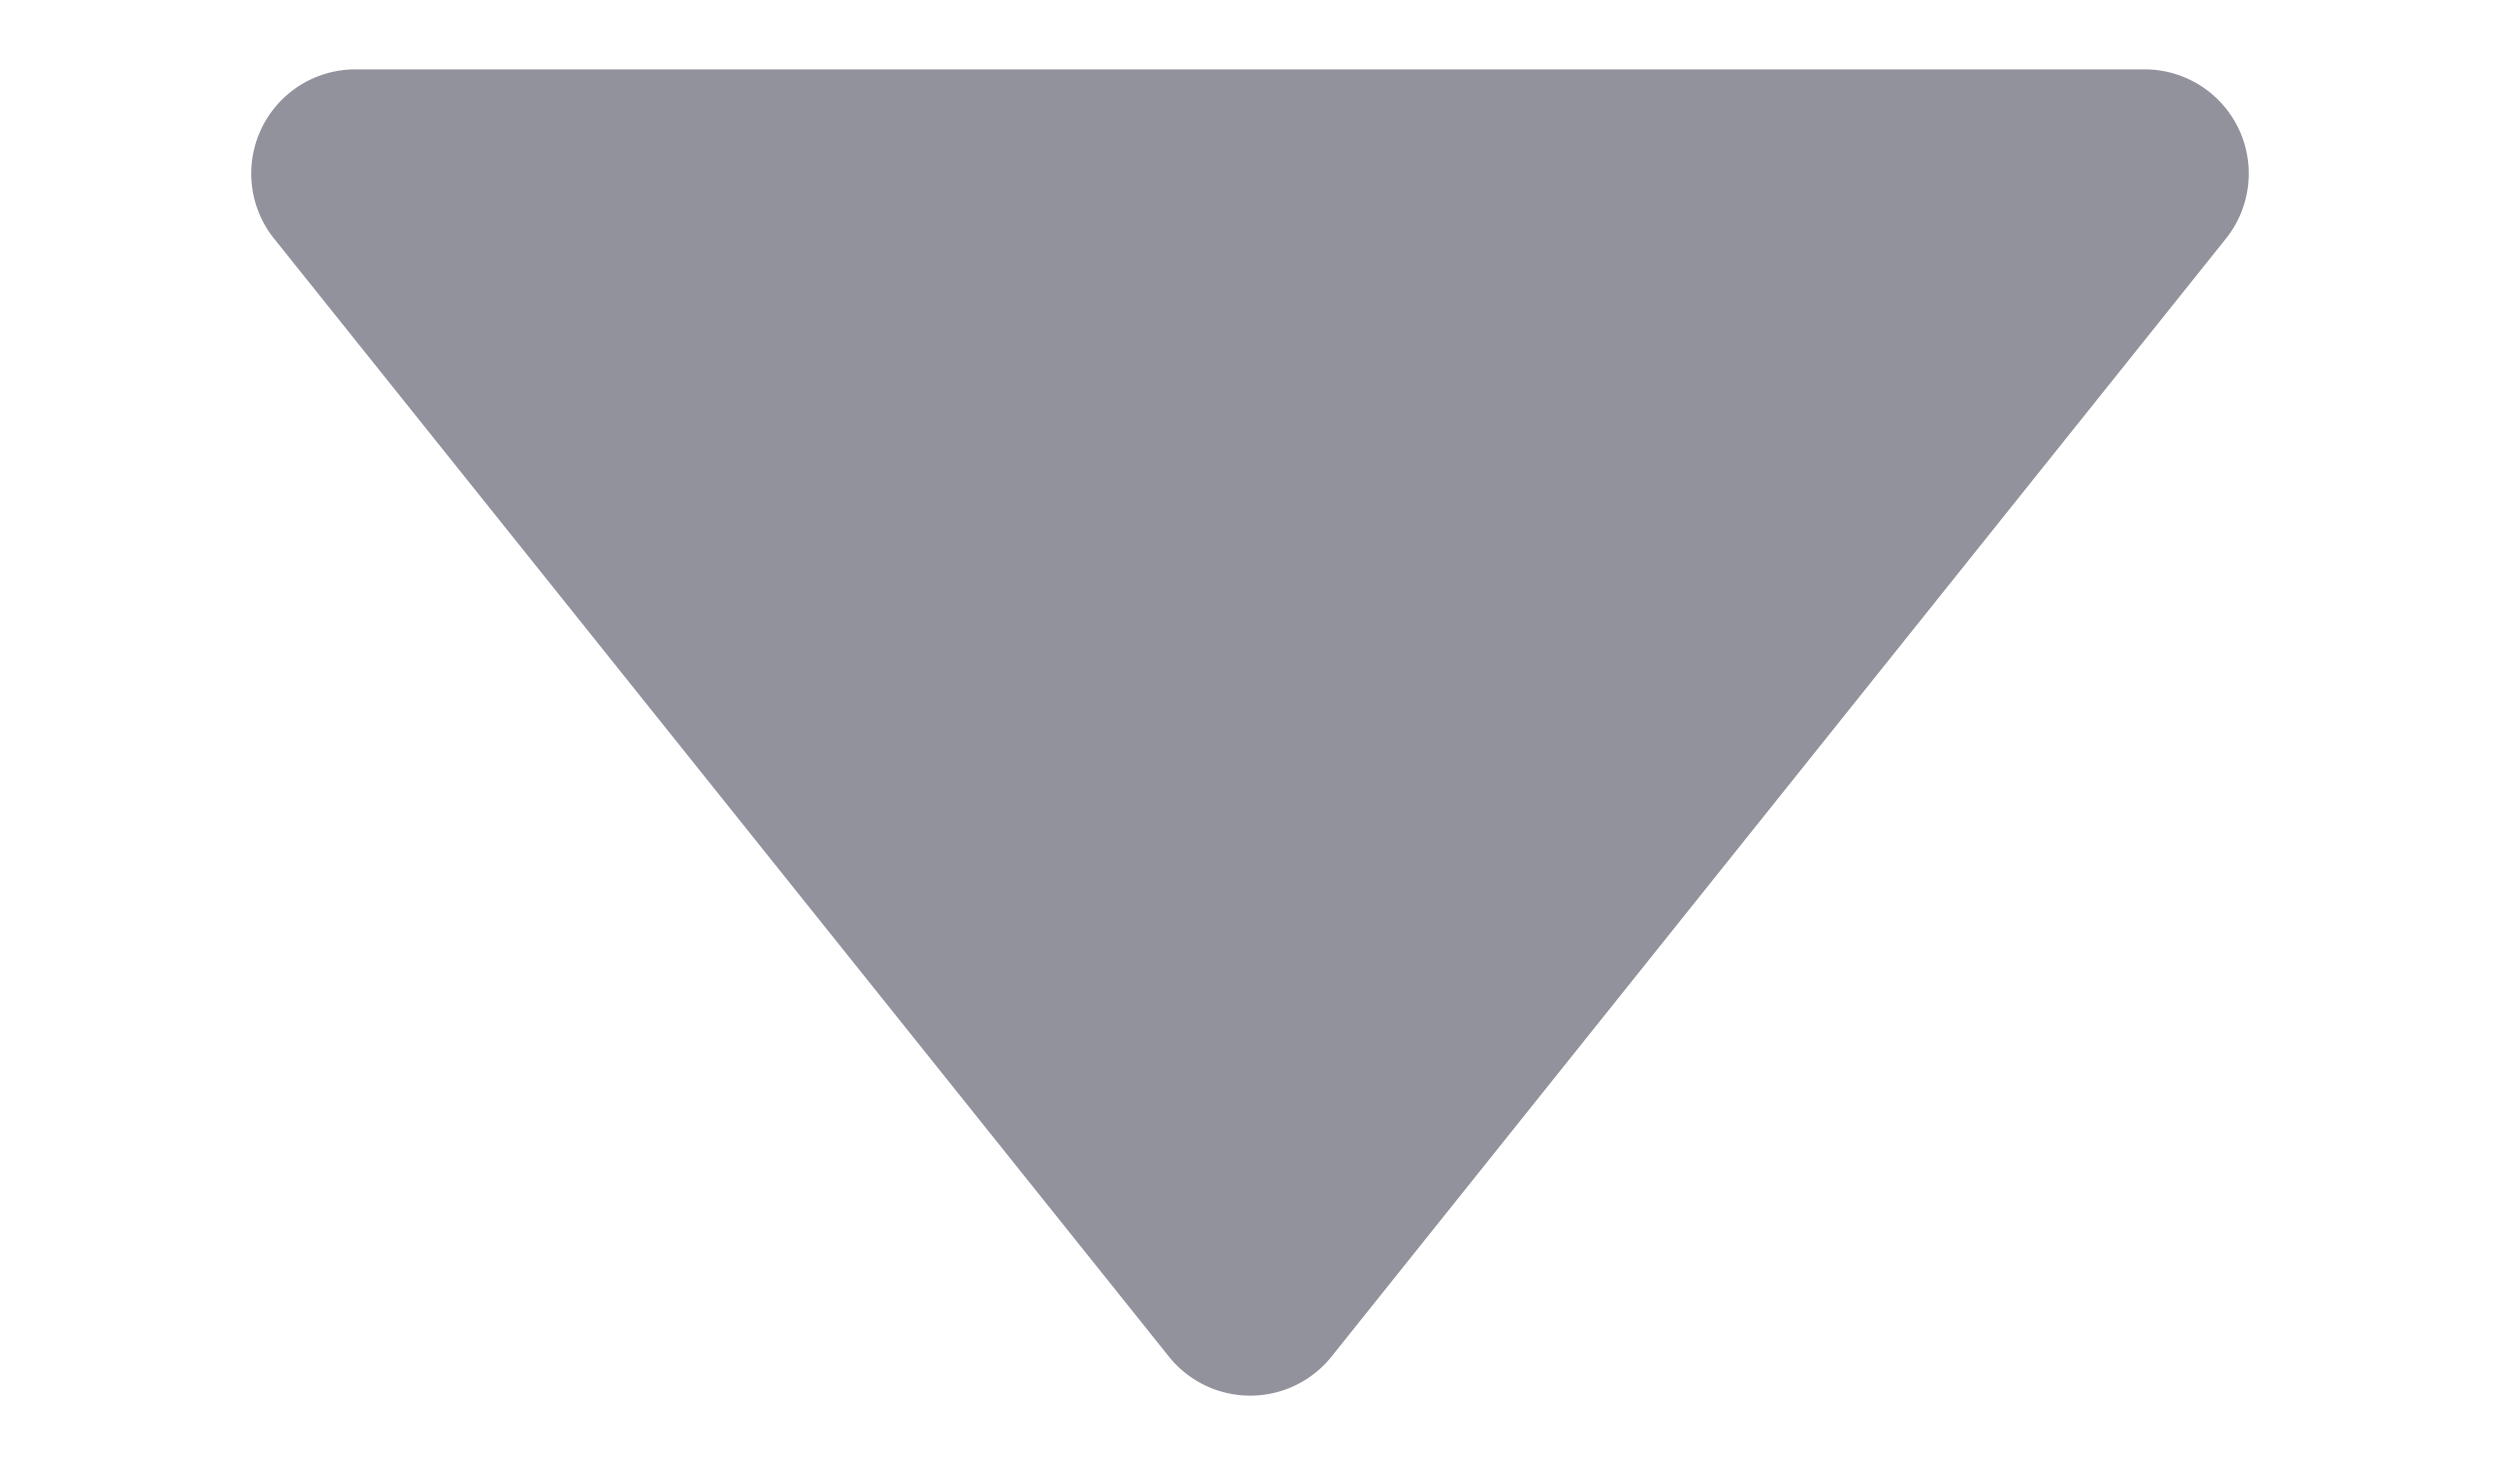 <svg width="12" height="7" fill="none" xmlns="http://www.w3.org/2000/svg"><path fill-rule="evenodd" clip-rule="evenodd" d="M10.294.333a.5.5 0 0 1 .39.813L6.391 6.512a.5.5 0 0 1-.78 0L1.316 1.146a.5.5 0 0 1 .39-.813h8.587Z" fill="#92929D"/></svg>